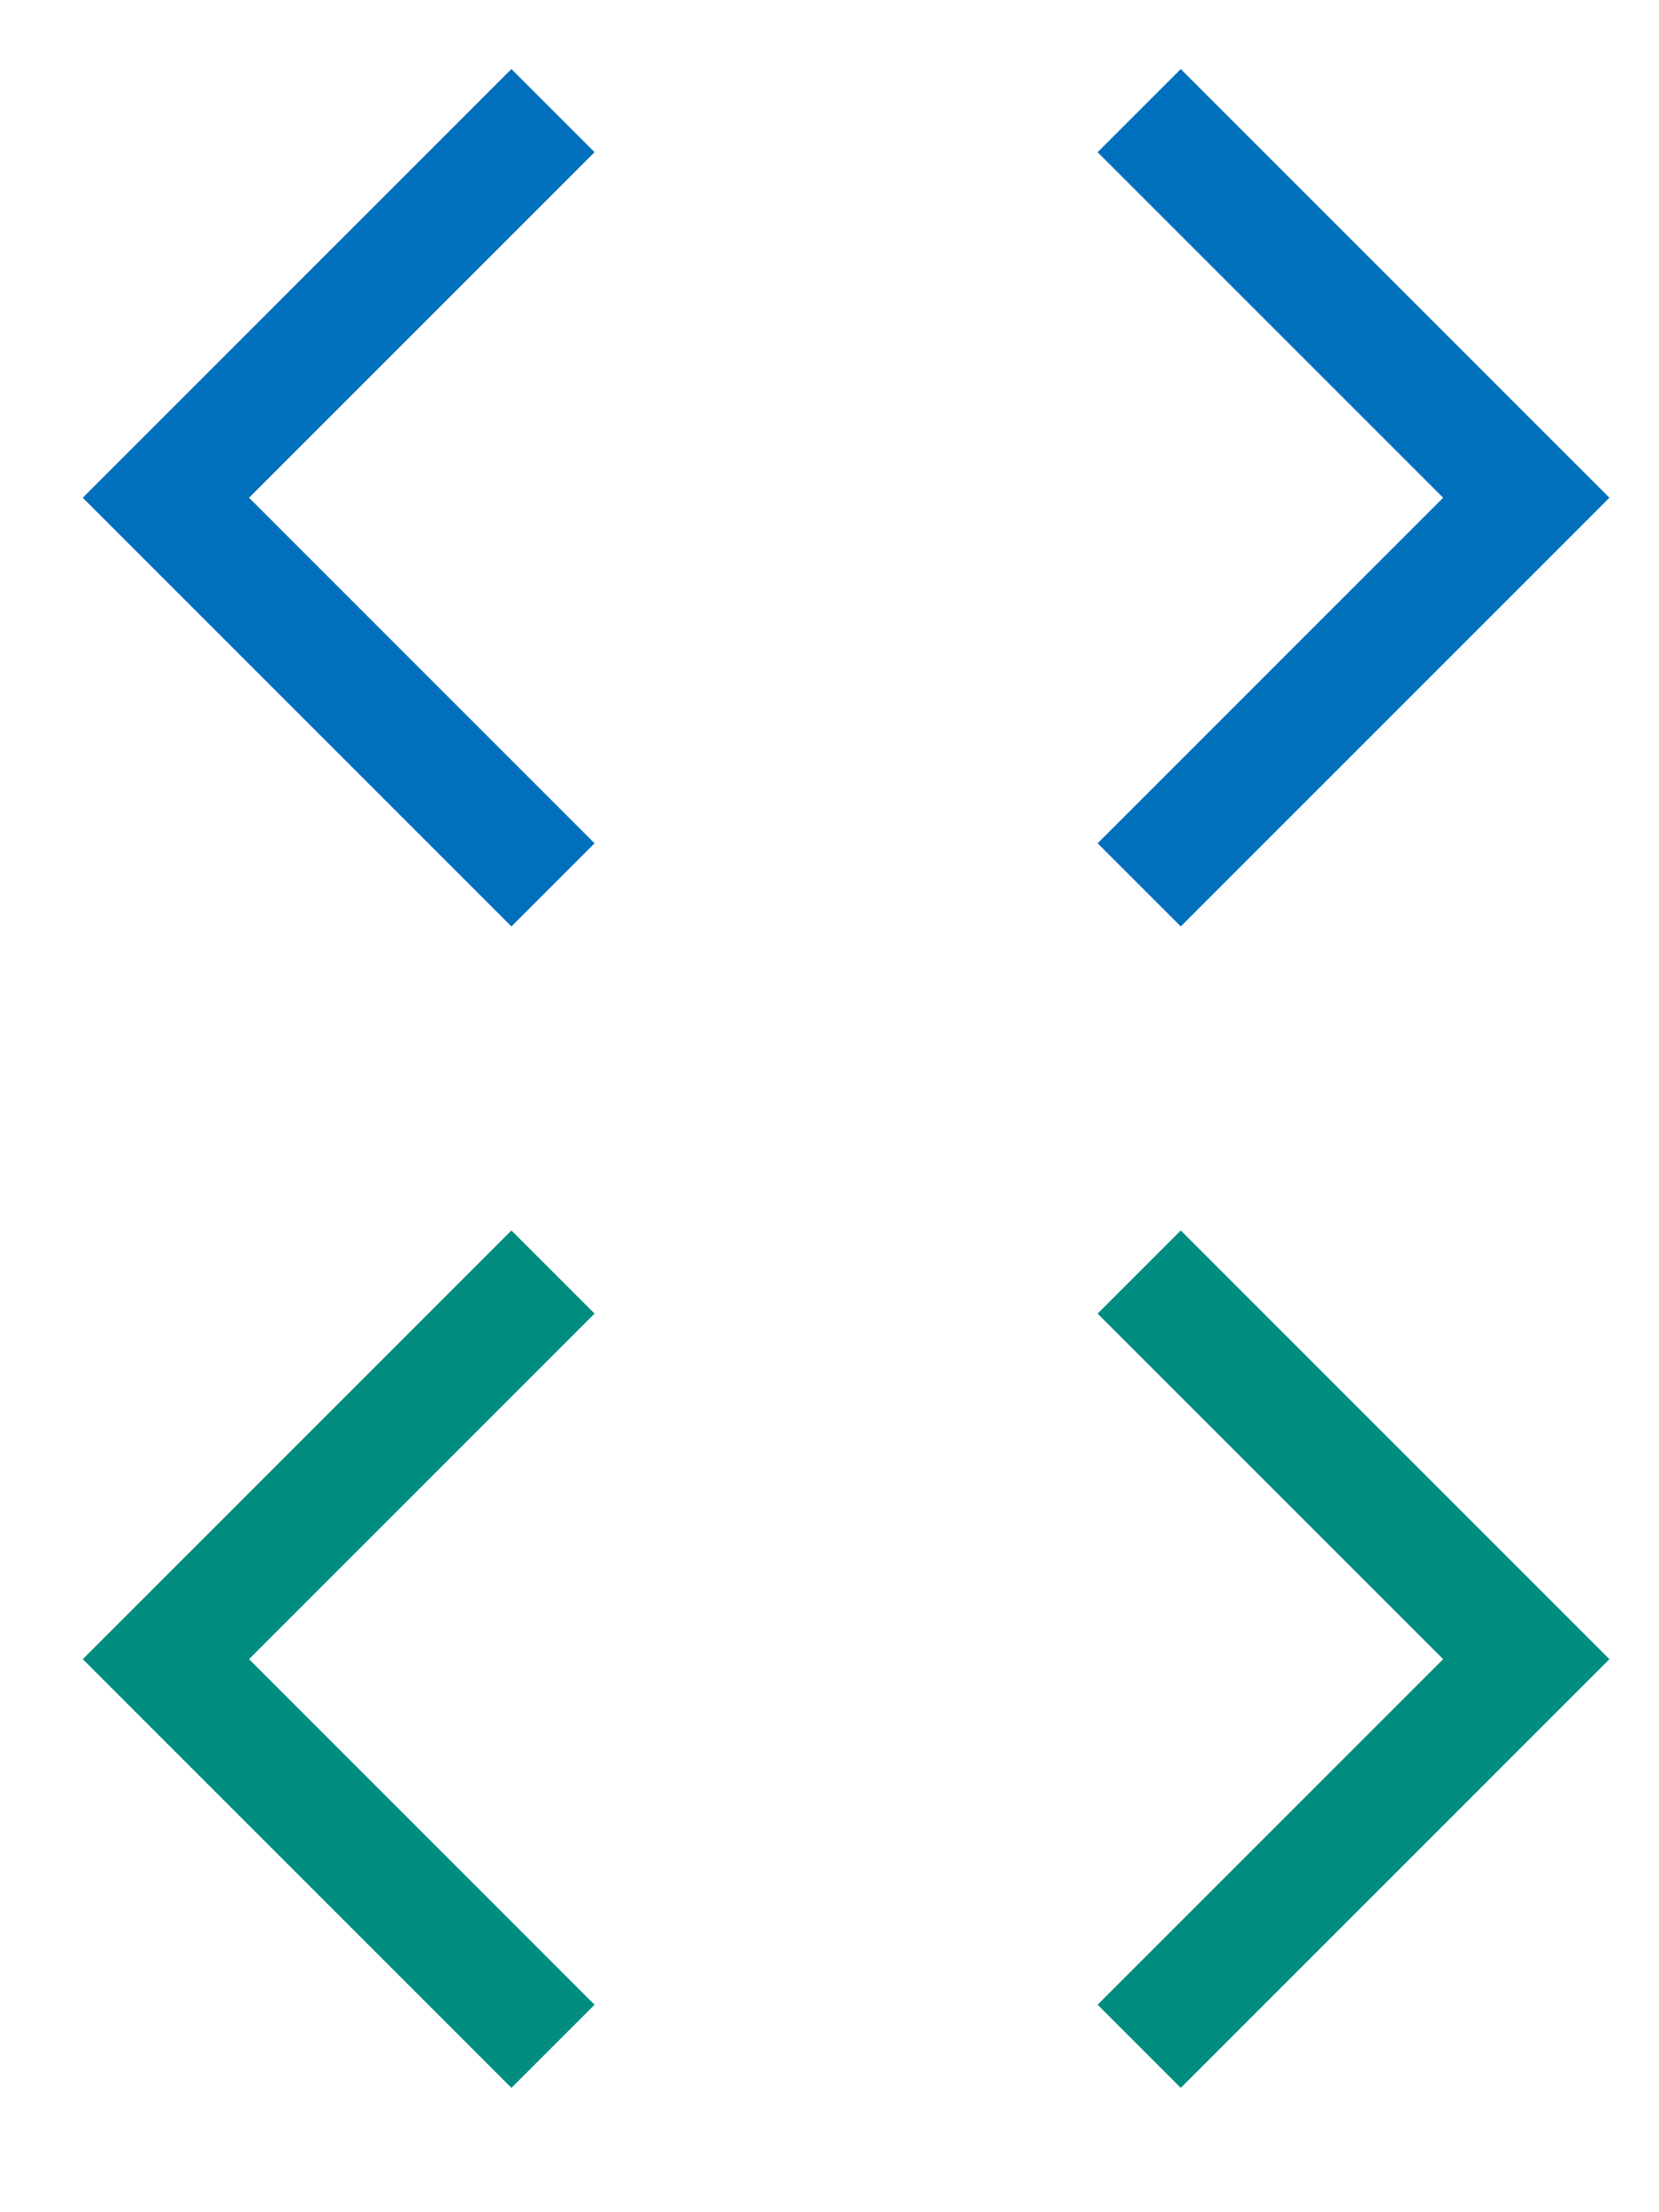 <?xml version="1.0" encoding="utf-8"?>
<!-- Generator: Adobe Illustrator 18.1.1, SVG Export Plug-In . SVG Version: 6.00 Build 0)  -->
<svg version="1.1" id="Слой_1" xmlns="http://www.w3.org/2000/svg" xmlns:xlink="http://www.w3.org/1999/xlink" x="0px" y="0px"
	 viewBox="0 0 30 40" enable-background="new 0 0 30 40" xml:space="preserve">
<g>
	<polyline fill="none" stroke="#0170BC" stroke-width="2.126" stroke-miterlimit="10" points="20.6,16 27.6,9 20.6,2 	"/>
</g>
<g>
	<polyline fill="none" stroke="#0170BC" stroke-width="2.126" stroke-miterlimit="10" points="10,2 3,9 10,16 	"/>
</g>
<g>
	<polyline fill="none" stroke="#008D80" stroke-width="2.126" stroke-miterlimit="10" points="20.6,37 27.6,30 20.6,23 	"/>
</g>
<g>
	<polyline fill="none" stroke="#008D80" stroke-width="2.126" stroke-miterlimit="10" points="10,23 3,30 10,37 	"/>
</g>
</svg>
